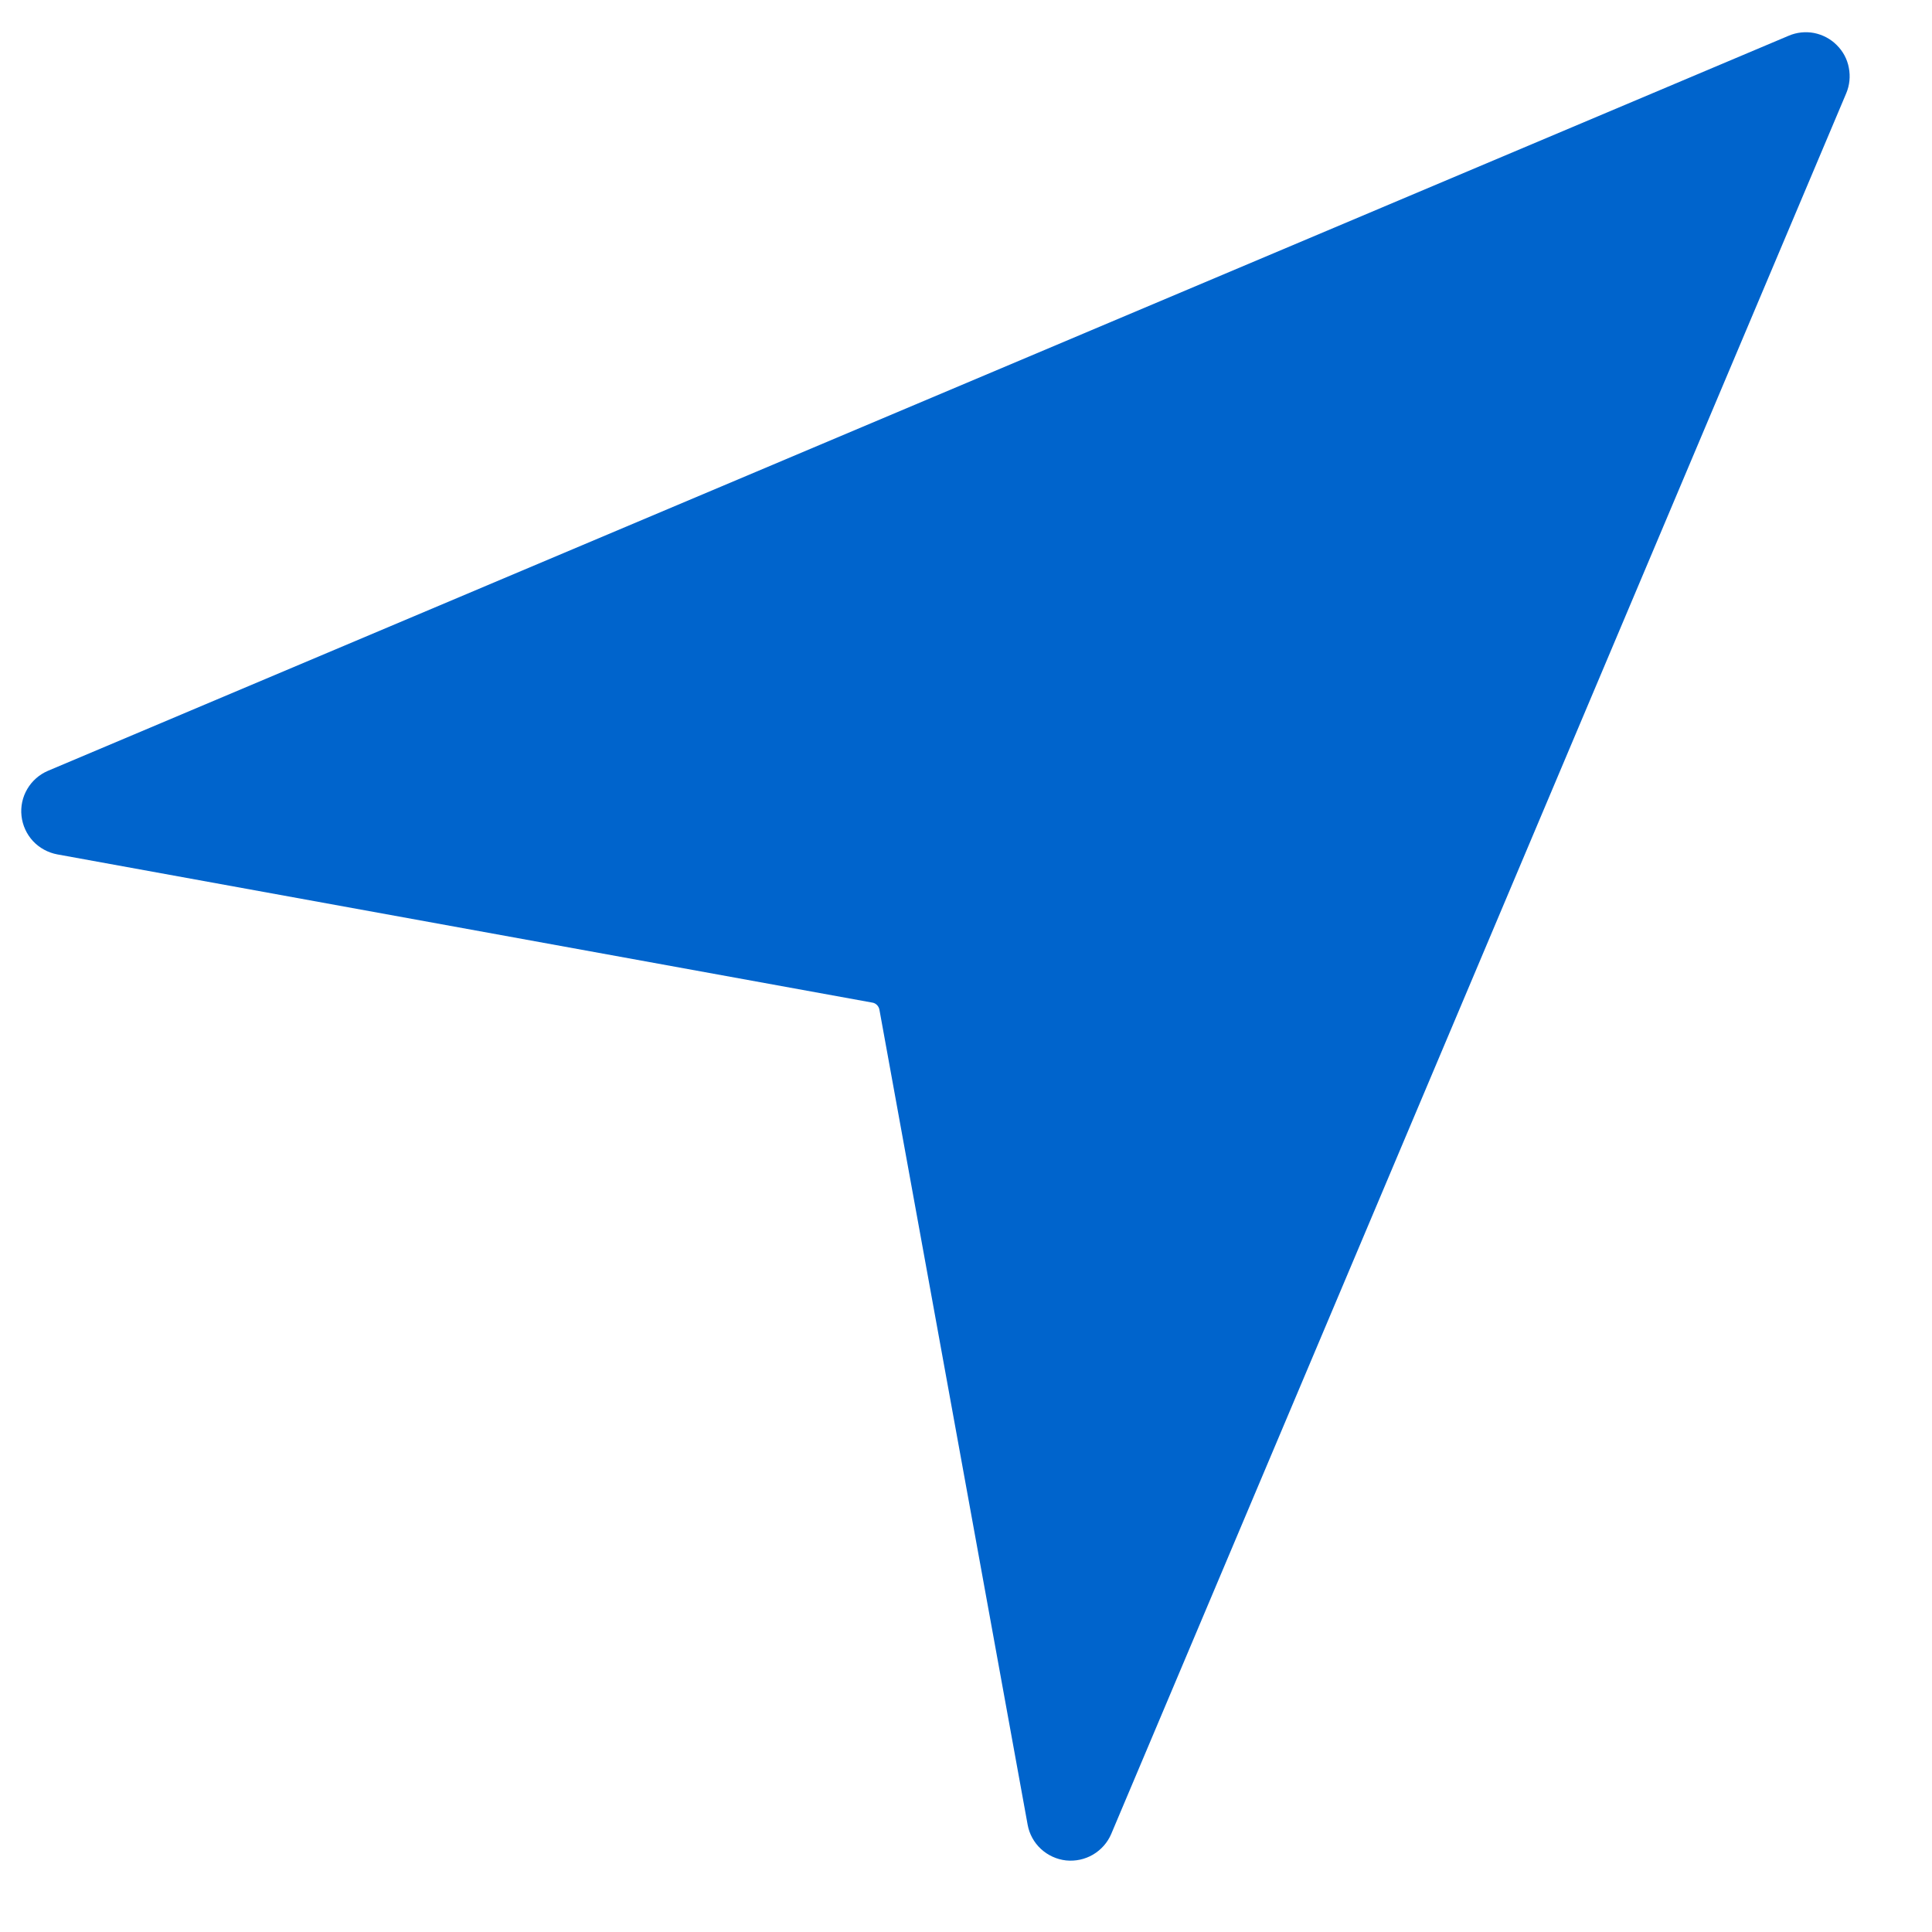 <svg width="22" height="22" viewBox="0 0 22 22" fill="none" xmlns="http://www.w3.org/2000/svg">
<path d="M0.547 8.777L20.368 0.407C20.459 0.368 20.561 0.357 20.659 0.376C20.756 0.396 20.846 0.443 20.916 0.514C20.987 0.584 21.035 0.674 21.053 0.772C21.072 0.87 21.062 0.971 21.023 1.063L12.654 20.883C12.612 20.982 12.539 21.064 12.446 21.119C12.354 21.173 12.246 21.196 12.139 21.185C12.032 21.173 11.932 21.127 11.853 21.054C11.774 20.981 11.721 20.884 11.702 20.779L10.014 11.497C10.01 11.477 10.001 11.459 9.986 11.444C9.972 11.43 9.954 11.42 9.934 11.417L0.652 9.729C0.546 9.709 0.449 9.656 0.376 9.578C0.303 9.499 0.257 9.399 0.245 9.292C0.233 9.185 0.256 9.077 0.311 8.984C0.365 8.892 0.448 8.819 0.547 8.777Z" fill="#0064CC"/>
</svg>
